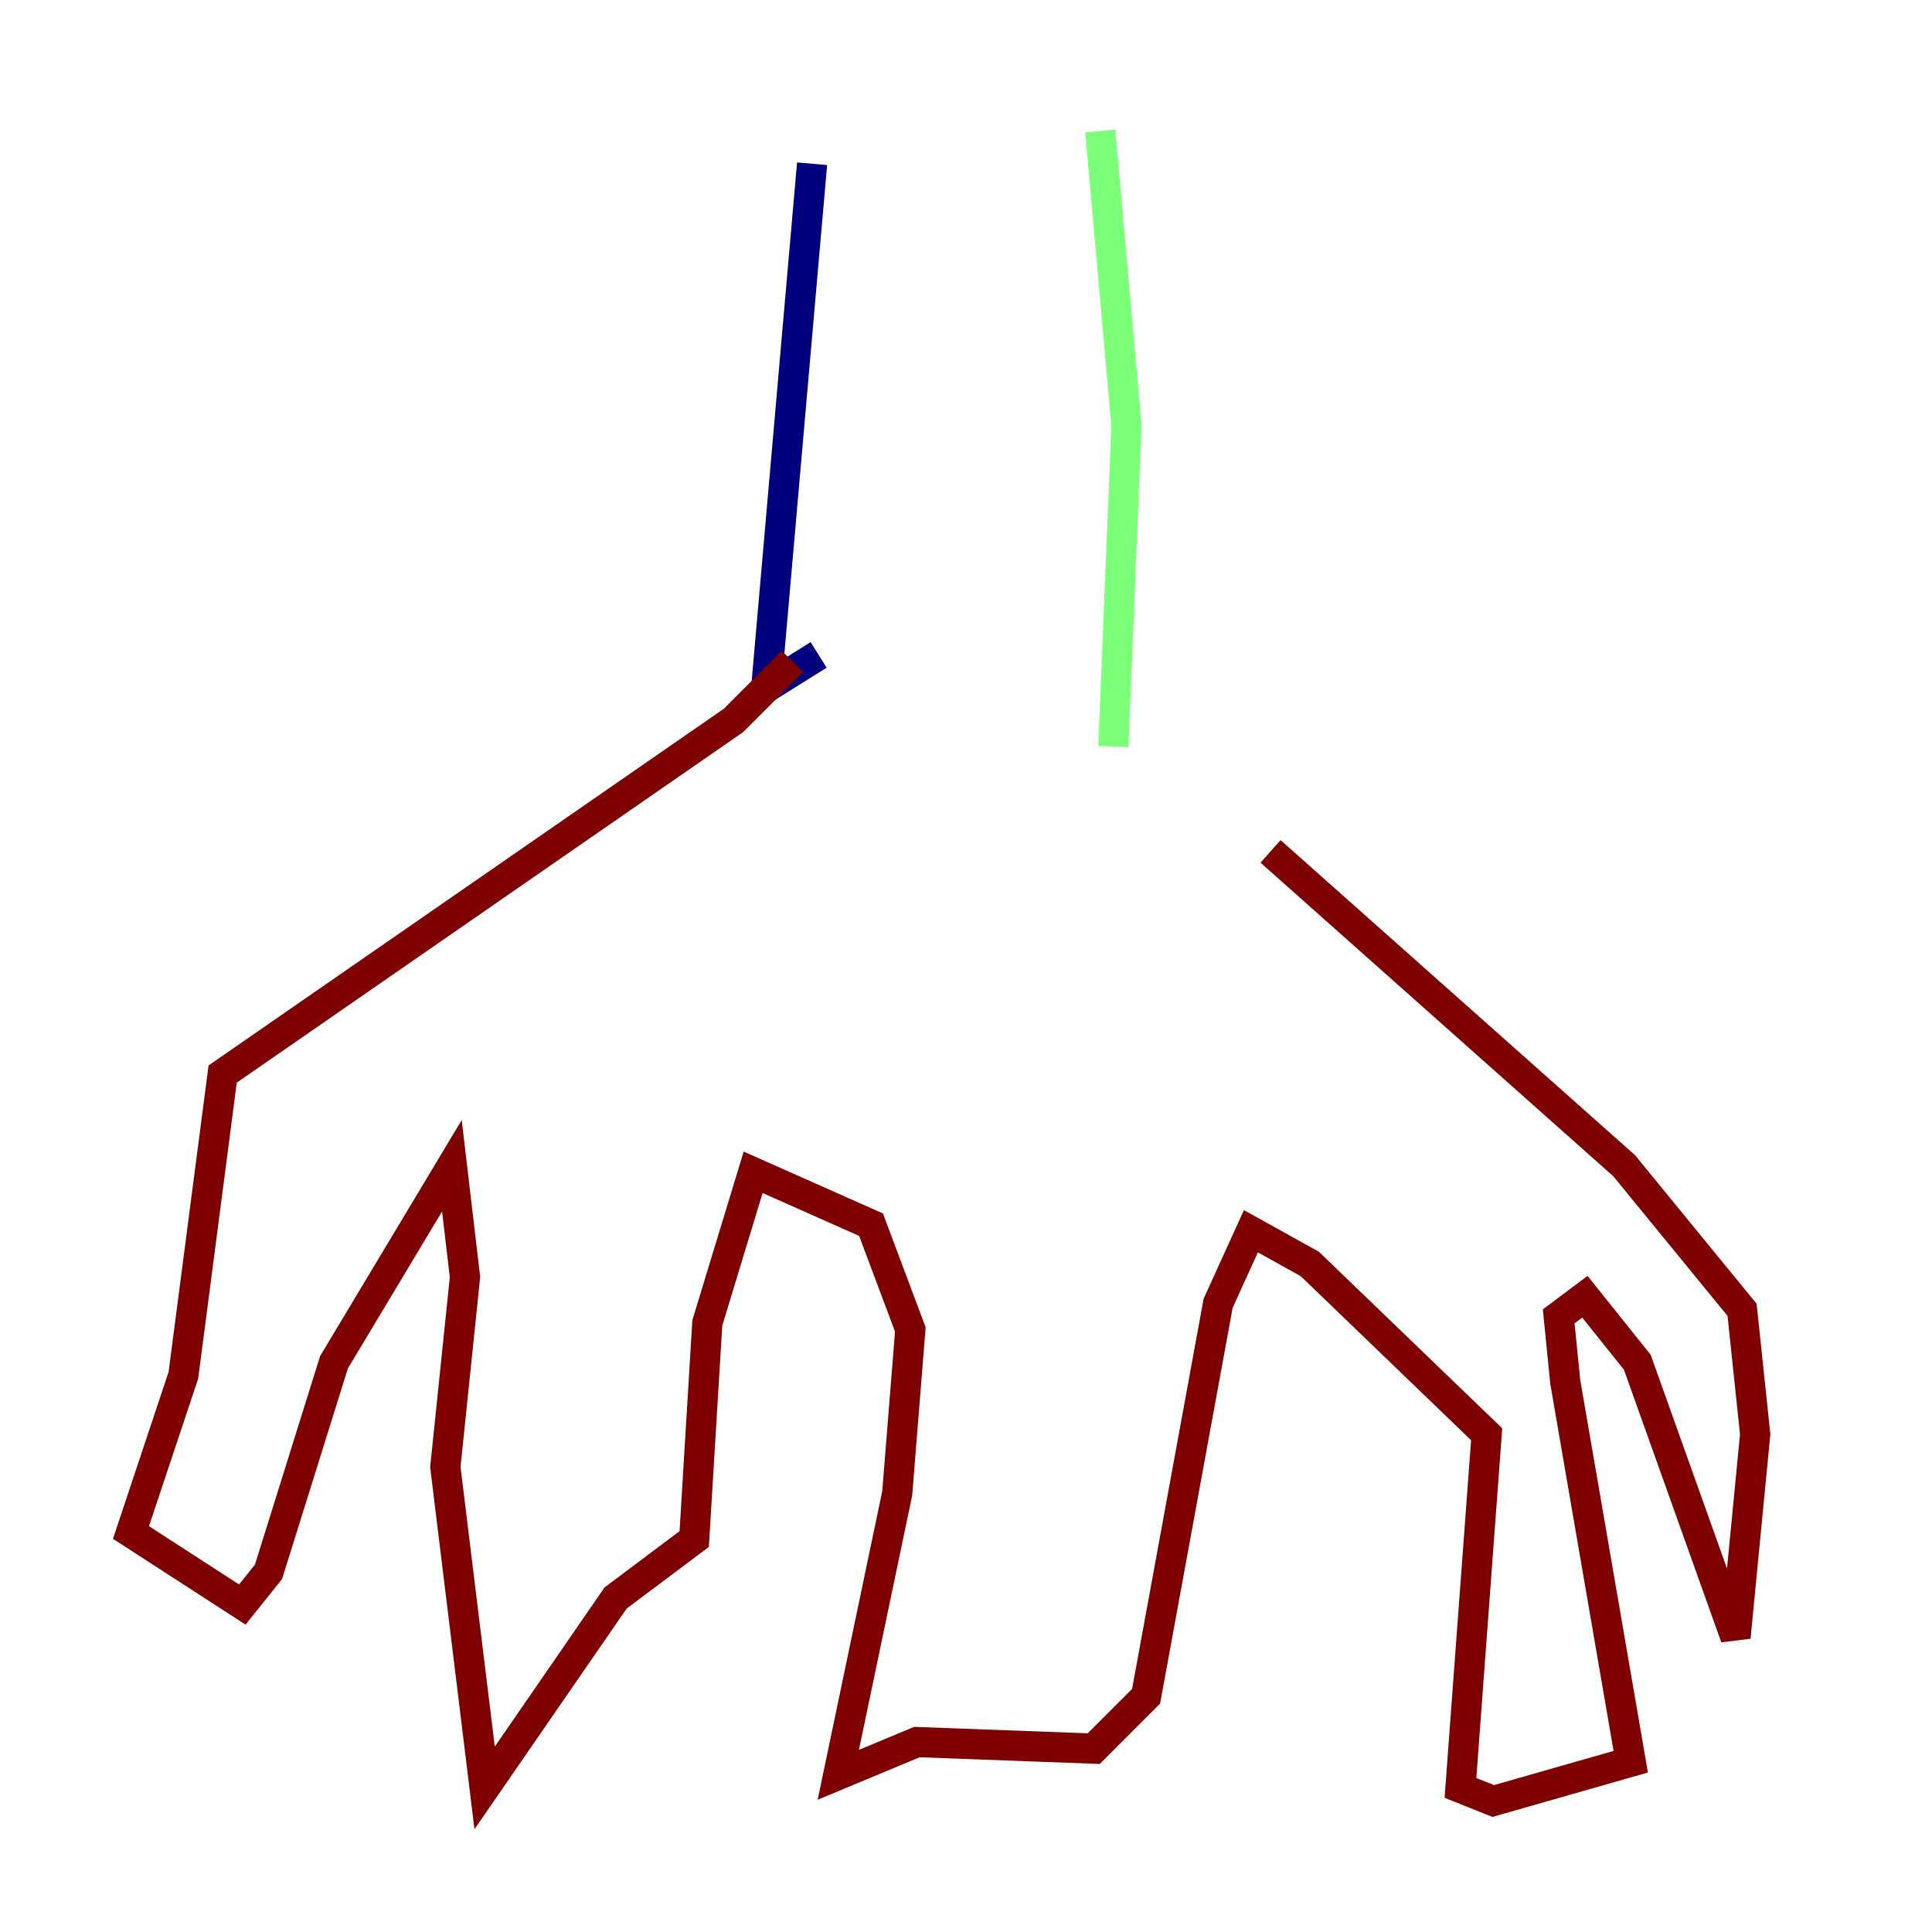 <?xml version="1.0" encoding="utf-8" ?>
<svg baseProfile="tiny" height="128" version="1.2" viewBox="0,0,128,128" width="128" xmlns="http://www.w3.org/2000/svg" xmlns:ev="http://www.w3.org/2001/xml-events" xmlns:xlink="http://www.w3.org/1999/xlink"><defs /><polyline fill="none" points="53.803,10.848 50.766,45.559 54.237,43.39" stroke="#00007f" stroke-width="2" /><polyline fill="none" points="72.895,8.678 74.63,28.203 73.763,49.464" stroke="#7cff79" stroke-width="2" /><polyline fill="none" points="52.502,43.824 48.597,47.729 14.752,71.159 12.149,91.119 8.678,101.532 16.054,106.305 17.79,104.136 22.129,90.251 29.939,77.234 30.807,84.61 29.505,97.193 32.108,118.454 40.786,105.871 45.993,101.966 46.861,87.647 49.898,77.668 57.709,81.139 60.312,88.081 59.444,98.929 55.539,117.586 60.746,115.417 72.461,115.851 75.932,112.38 80.705,86.346 82.875,81.573 86.78,83.742 98.495,95.024 96.759,118.454 98.929,119.322 108.041,116.719 103.702,91.552 103.268,87.214 105.003,85.912 108.475,90.251 114.983,108.475 116.285,95.024 115.417,86.78 107.607,77.234 84.176,56.407" stroke="#7f0000" stroke-width="2" /></svg>
